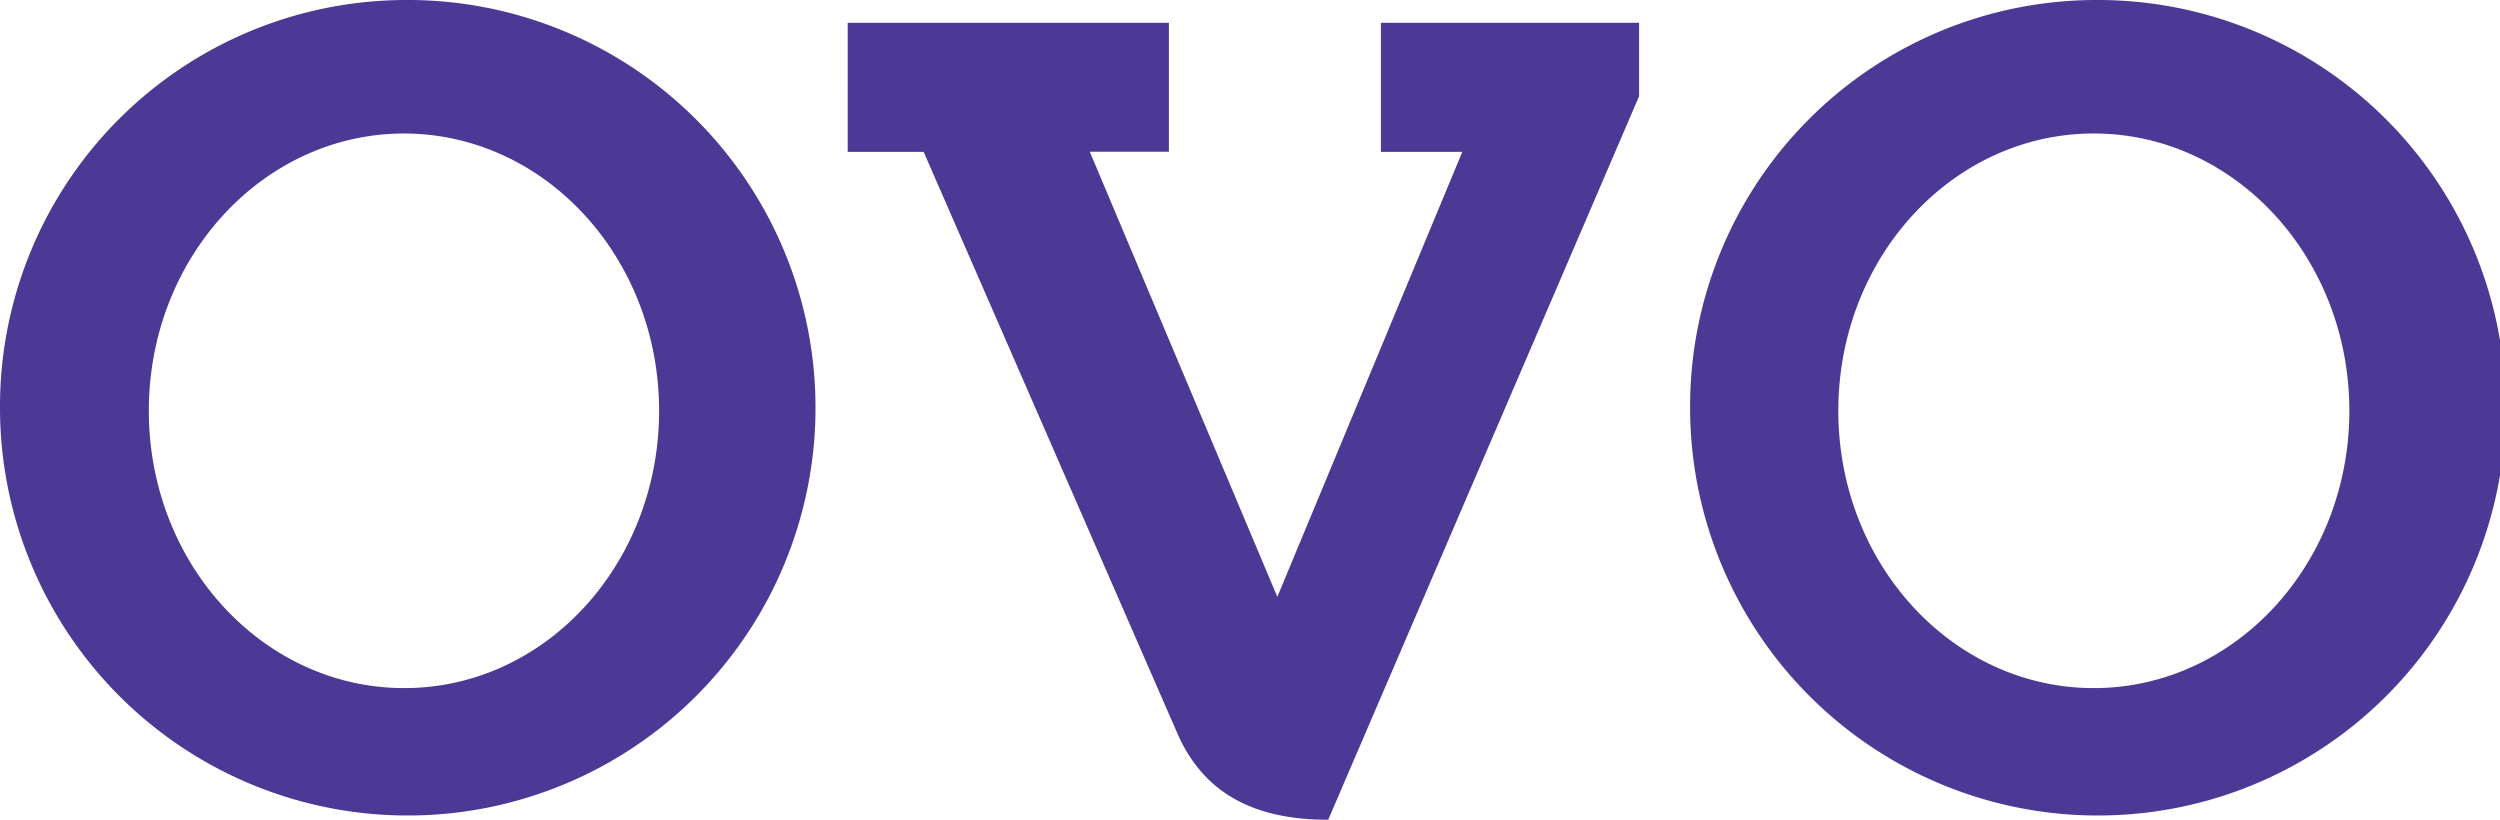<svg id="Layer_1" data-name="Layer 1" xmlns="http://www.w3.org/2000/svg" viewBox="0 0 164.62 53.98"><defs><style>.cls-1{fill:#4b3995;fill-rule:evenodd;}</style></defs><title>ovo</title><path class="cls-1" d="M101.09,19h21.18l0,8.49h-5.21l12.35,29.31L141.59,27.5h-5.36V19h17l0,4.84L132.76,71.48c-4.93,0-8.13-1.77-9.85-5.5L106.12,27.5h-5V19ZM72,17.5A26.85,26.85,0,1,1,45.3,44.35,26.76,26.76,0,0,1,72,17.5Zm-.08,8.79c-9.29,0-16.82,8.17-16.82,18.26s7.53,18.26,16.82,18.26S88.7,54.64,88.7,44.55,81.17,26.29,71.88,26.29ZM183.25,17.5a26.85,26.85,0,1,1-26.66,26.85A26.76,26.76,0,0,1,183.25,17.5Zm-.08,8.79c-9.29,0-16.82,8.17-16.82,18.26s7.53,18.26,16.82,18.26S200,54.64,200,44.55,192.46,26.29,183.17,26.29Z" transform="translate(-45.3 -17.5)"/></svg>